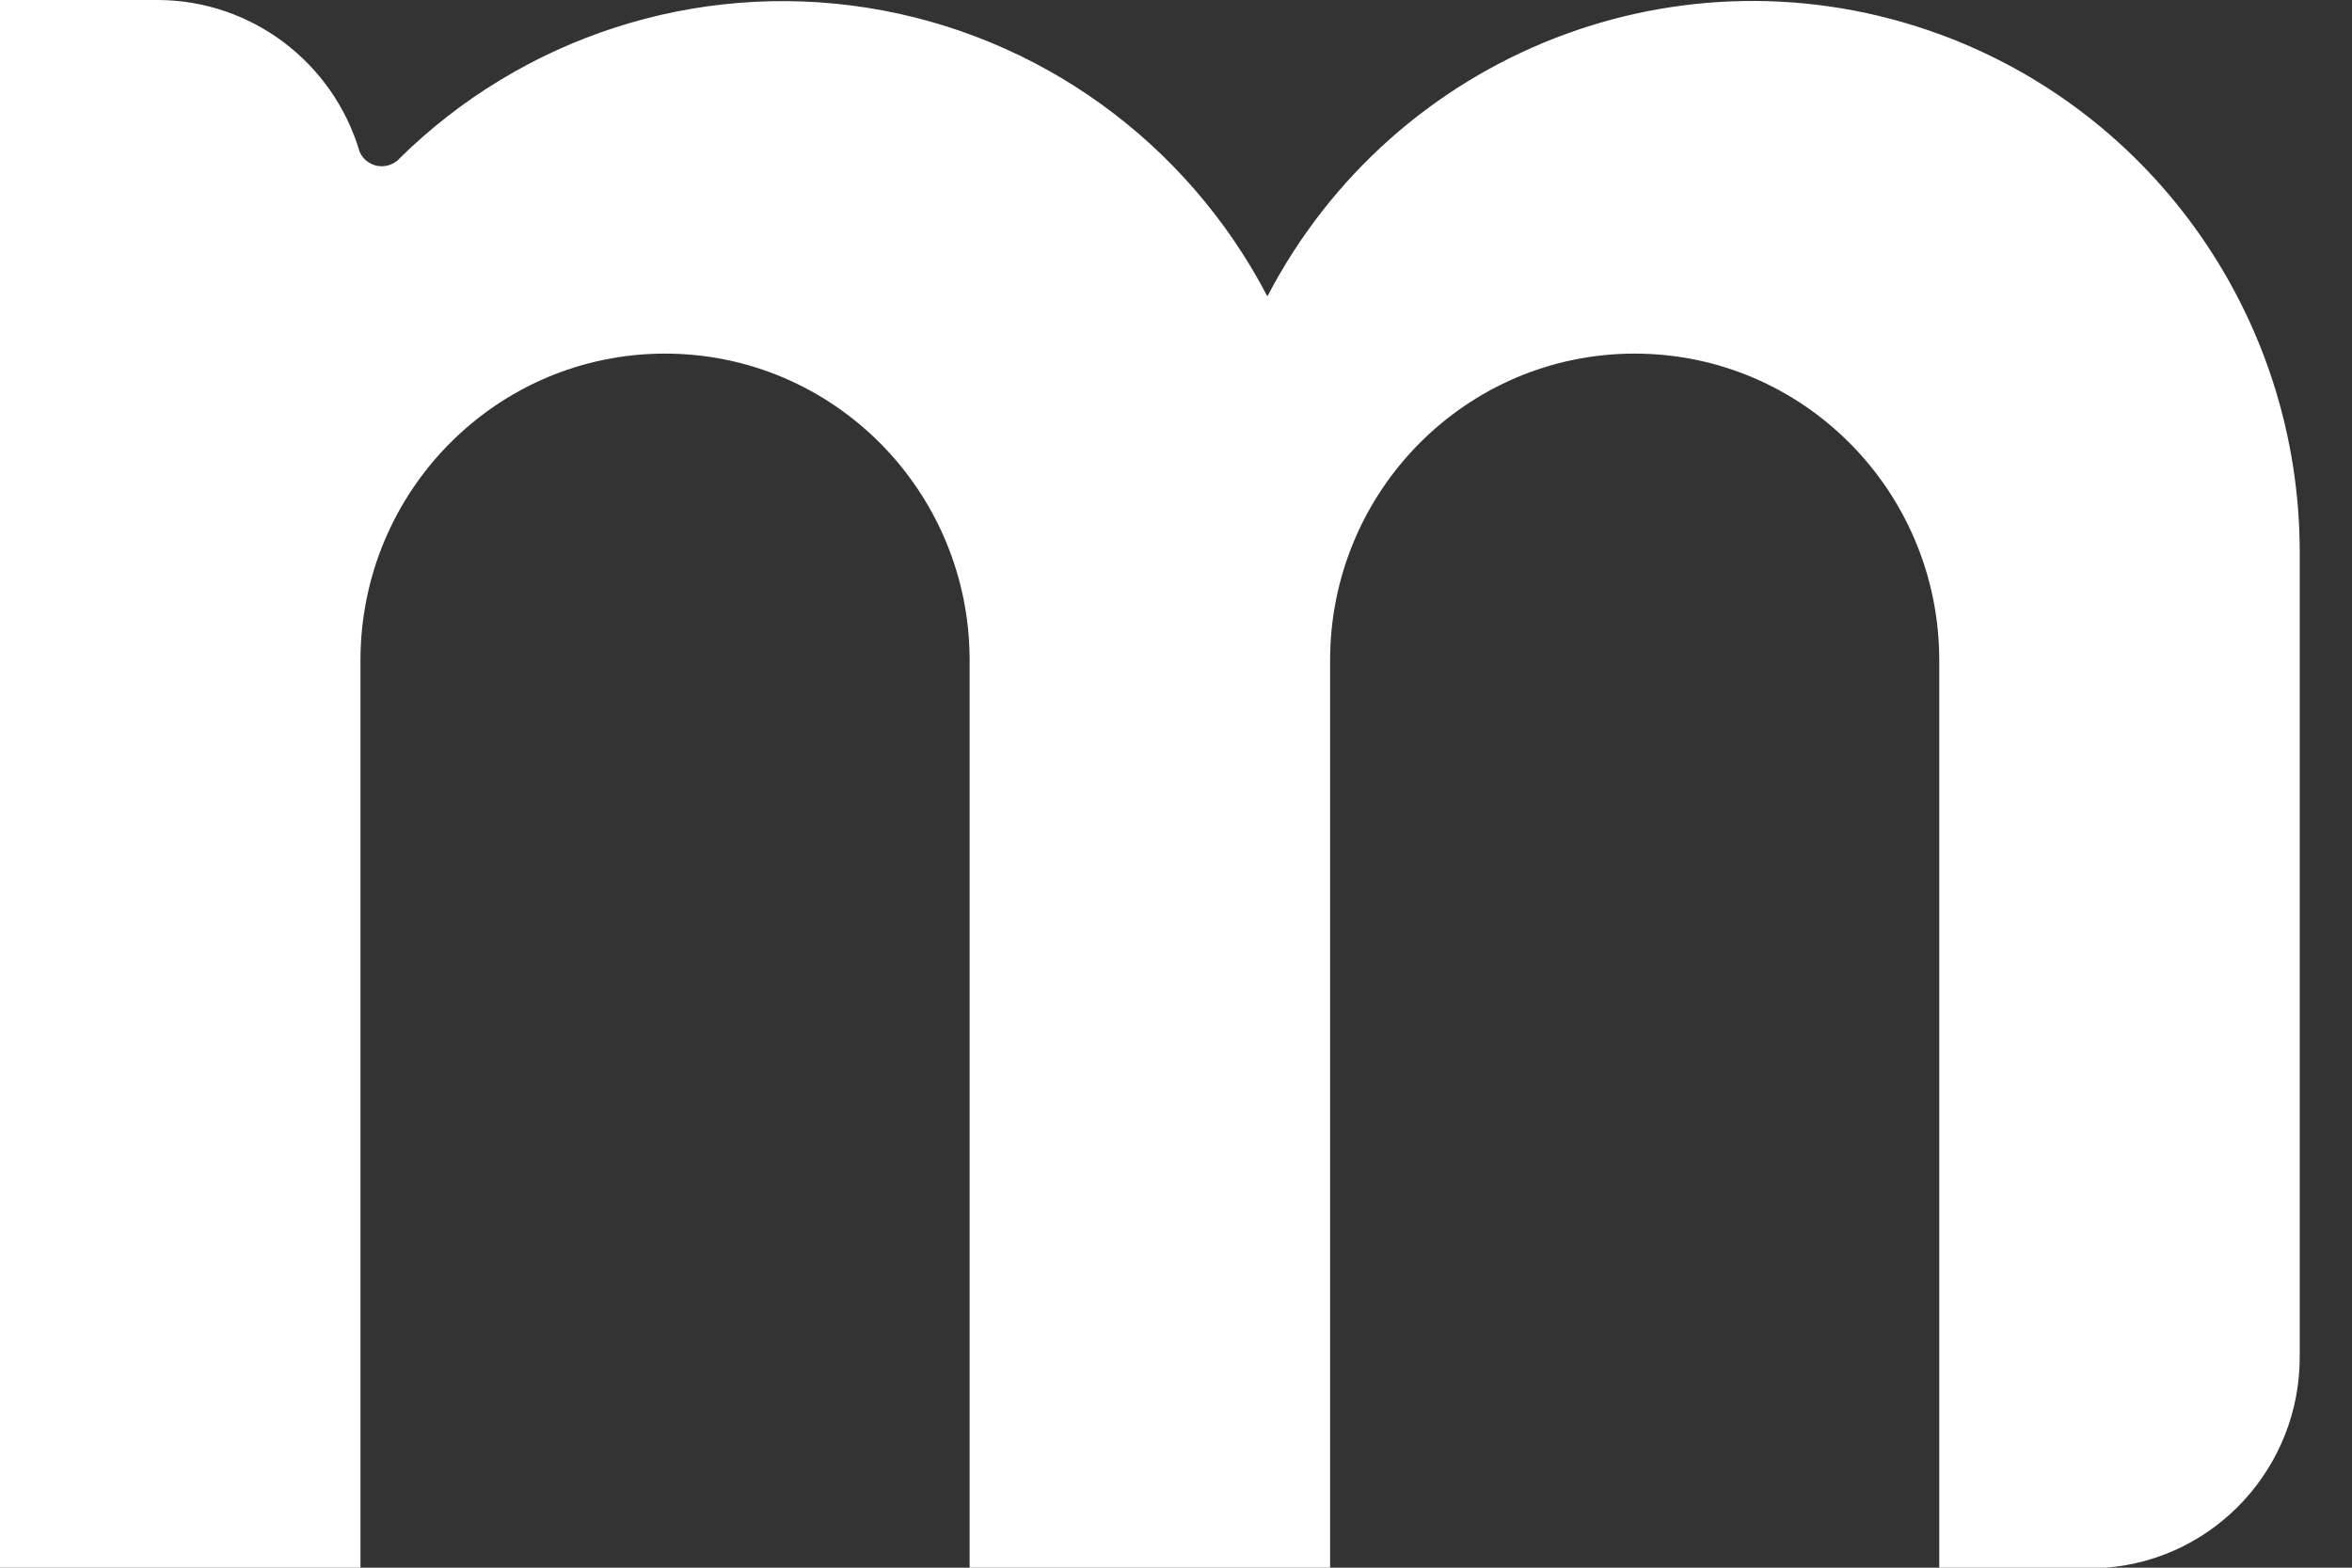 <svg width="27" height="18" viewBox="0 0 27 18" fill="none" xmlns="http://www.w3.org/2000/svg">
<rect x="0" y="0" width="27" height="18" fill="#333333" stroke="none"/>
<path d="M22.262 0.392C19.305 -0.689 16.011 0.597 14.549 3.403C13.624 1.628 11.921 0.399 9.956 0.089C7.99 -0.221 5.995 0.425 4.576 1.829C4.572 1.835 4.566 1.841 4.56 1.845L4.535 1.863C4.49 1.893 4.437 1.908 4.384 1.909C4.275 1.91 4.175 1.846 4.13 1.747C3.826 0.714 2.885 0.004 1.816 0H0V18H4.138V7.583C4.138 5.637 5.703 4.06 7.634 4.06C9.566 4.06 11.131 5.637 11.131 7.583V18H15.269V7.583C15.269 5.637 16.834 4.06 18.765 4.06C20.697 4.06 22.262 5.637 22.262 7.583V18H24.173C25.432 17.903 26.404 16.844 26.4 15.572V6.343C26.401 3.679 24.747 1.301 22.262 0.392Z" fill="white"/>
</svg>
